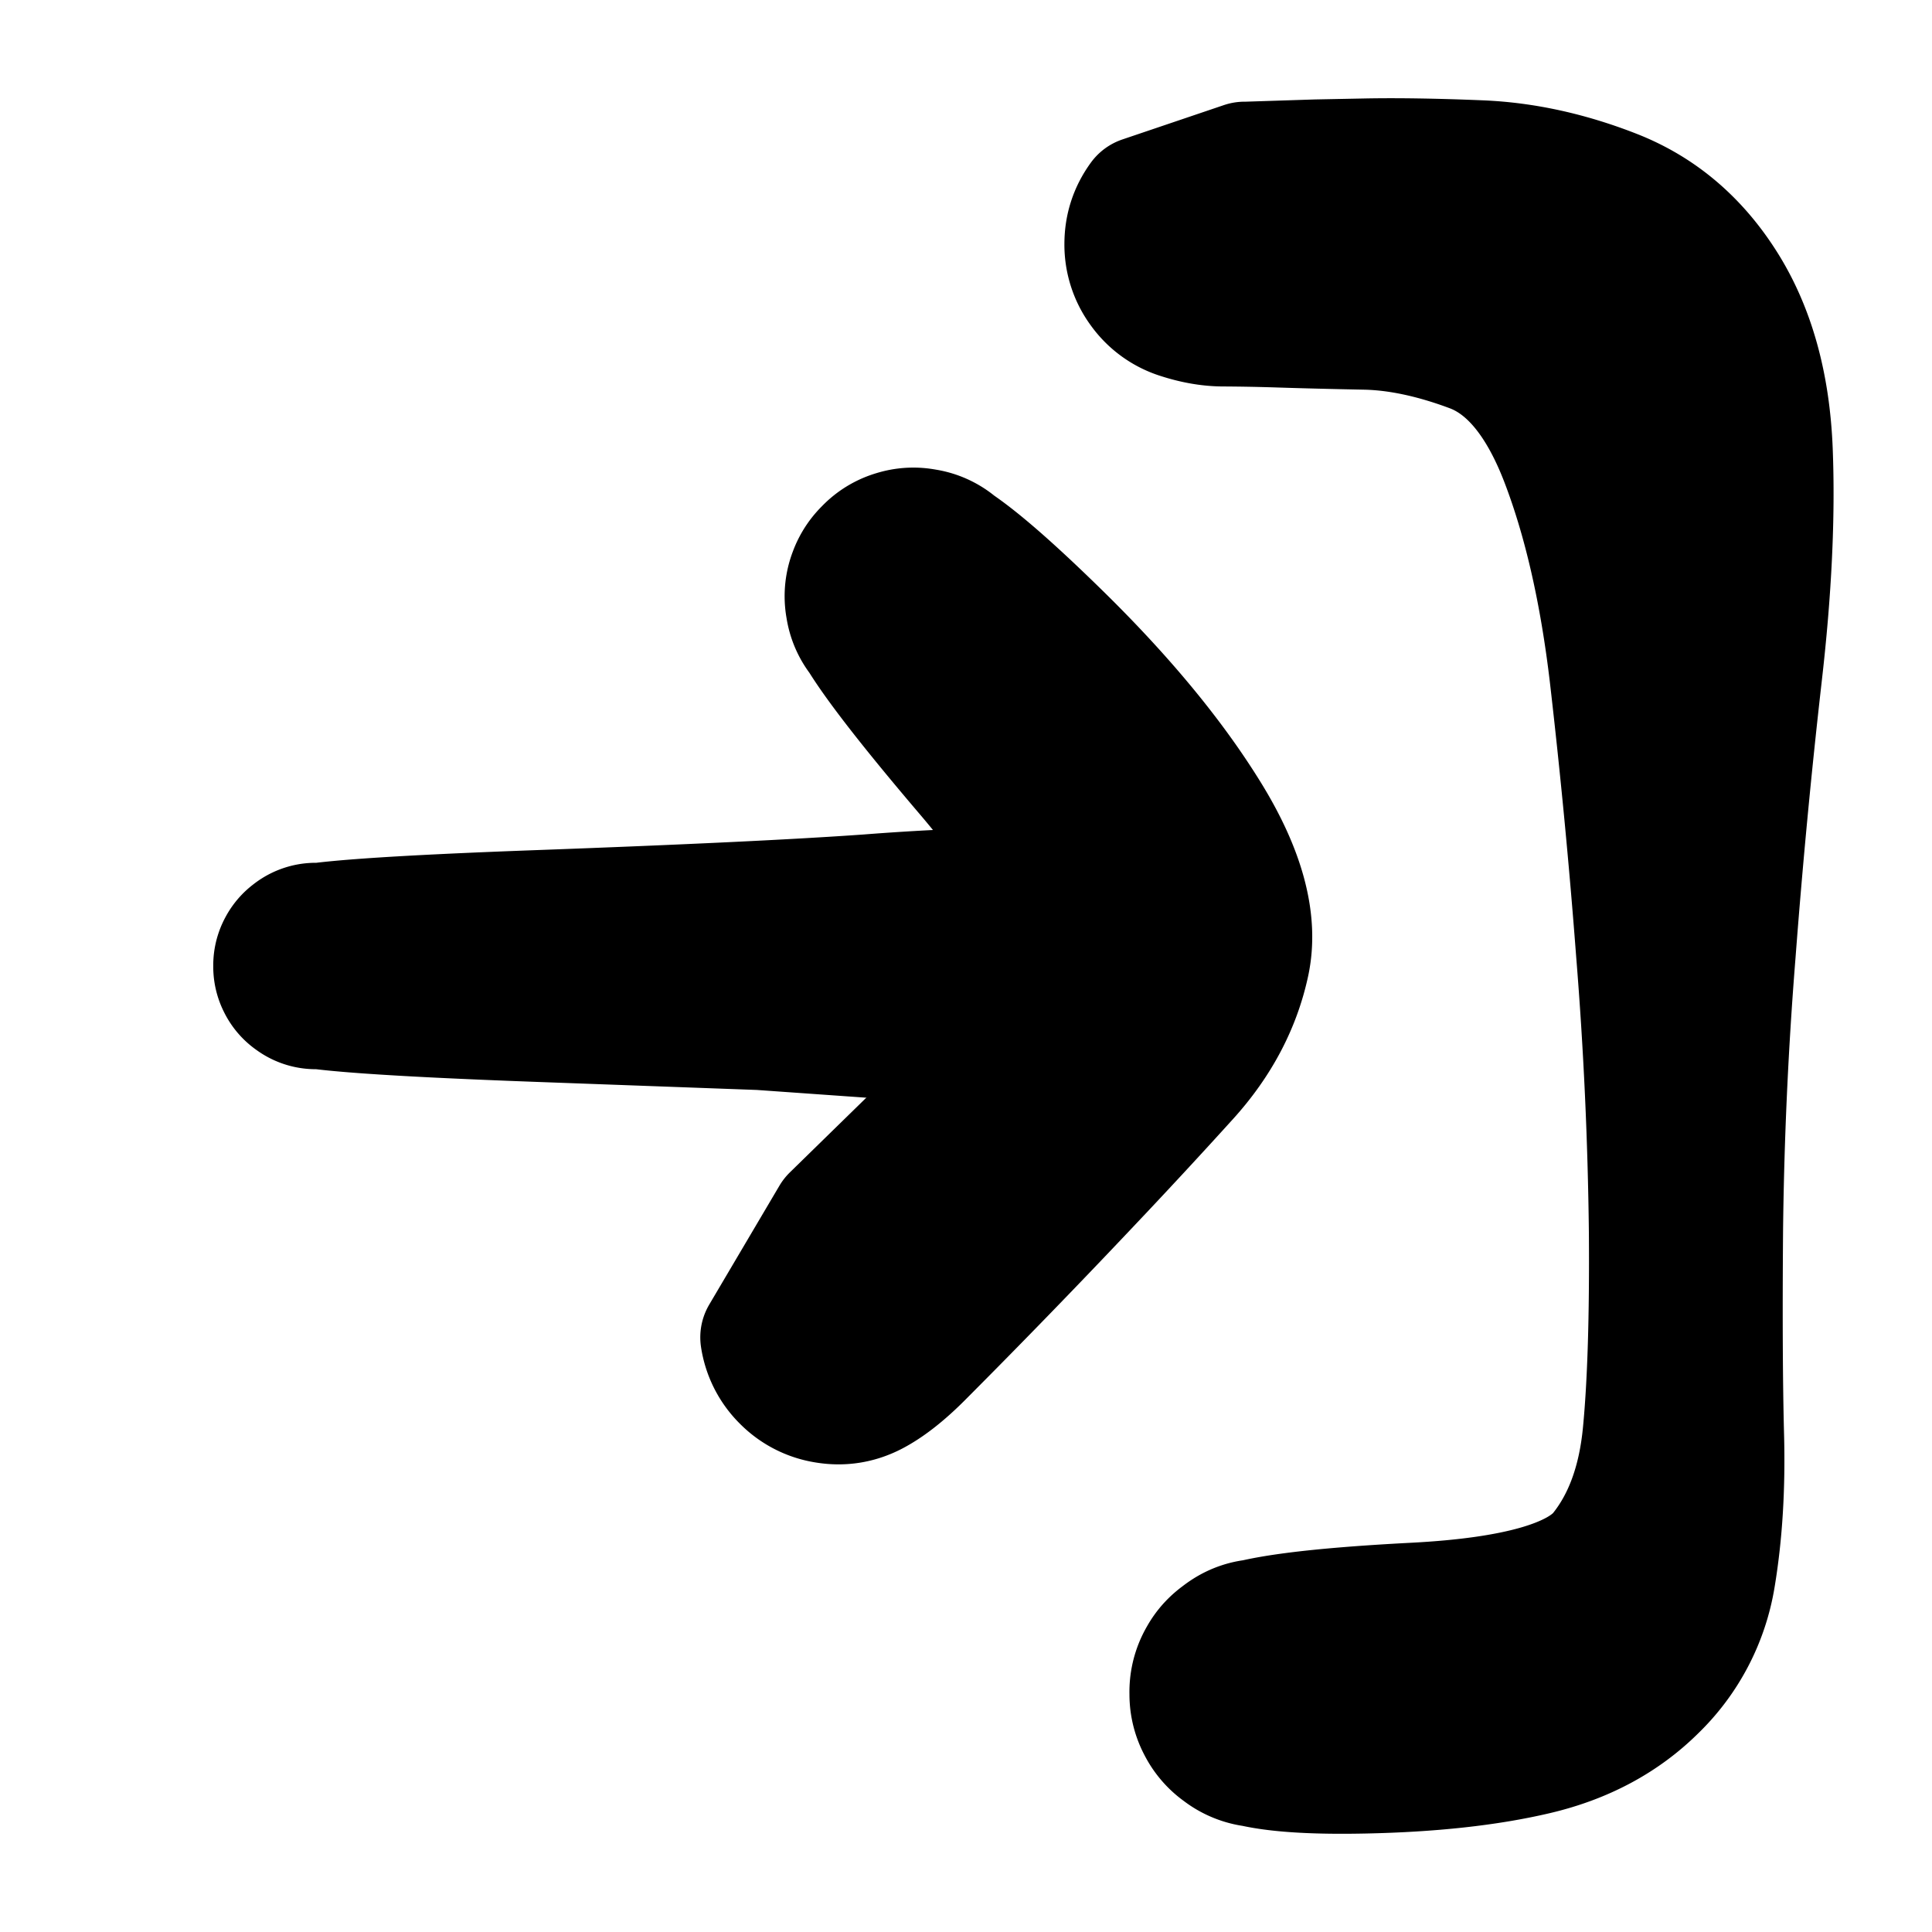 <svg width="30" height="30" fill="none" xmlns="http://www.w3.org/2000/svg"><path d="m19.326 2.58.556-.018.556-.018.76-.015c.507-.01 1.102 0 1.785.028.683.028 1.374.18 2.074.455.7.276 1.265.756 1.696 1.442.43.685.666 1.534.706 2.546.04 1.012-.015 2.172-.166 3.479a115.22 115.22 0 0 0-.409 4.314 62.702 62.702 0 0 0-.197 4.333c-.01 1.32-.005 2.376.016 3.168.021.793-.023 1.52-.133 2.183a3.082 3.082 0 0 1-.896 1.72c-.486.483-1.098.81-1.833.983-.735.173-1.62.27-2.658.291-1.037.022-1.72-.05-2.047-.216a1.026 1.026 0 0 1-.58-.793 1.026 1.026 0 0 1 .3-.935c.26-.26.57-.362.934-.306.363.056.628.248.796.575.168.327.169.654.003.982a1.03 1.03 0 0 1-.793.58 1.026 1.026 0 0 1-.935-.301 1.027 1.027 0 0 1-.306-.933c.056-.363.248-.628.575-.796.327-.168 1.274-.293 2.843-.374 1.569-.082 2.543-.36 2.923-.834.38-.475.607-1.096.68-1.864.074-.767.106-1.81.096-3.13a62.642 62.642 0 0 0-.199-4.332 110.522 110.522 0 0 0-.412-4.305c-.153-1.3-.407-2.418-.764-3.351-.357-.933-.836-1.512-1.437-1.736-.6-.224-1.155-.341-1.662-.351-.506-.01-.945-.021-1.316-.033a31.63 31.63 0 0 0-.88-.017c-.215 0-.441-.039-.678-.116a1.125 1.125 0 0 1-.576-.418 1.124 1.124 0 0 1-.22-.677c0-.25.073-.475.22-.677l1.578-.534Z" fill="currentColor" stroke="currentColor" stroke-width="2" stroke-linecap="round" stroke-linejoin="round"/><path d="m12.964 18.92.703-.687.703-.687.863-.816c.575-.544.966-1.142 1.175-1.791.21-.65-.242-1.626-1.352-2.93-1.11-1.303-1.717-2.117-1.82-2.44a.95.95 0 0 1 .15-.897.95.95 0 0 1 .813-.405.95.95 0 0 1 .806.418.949.949 0 0 1 .134.899.95.95 0 0 1-.647.637.949.949 0 0 1-.896-.15.949.949 0 0 1-.406-.812.95.95 0 0 1 .42-.806.949.949 0 0 1 .897-.135c.323.108.97.64 1.943 1.596.972.956 1.73 1.875 2.274 2.756.544.88.748 1.64.611 2.277-.137.638-.446 1.223-.928 1.756a98.702 98.702 0 0 1-1.54 1.662 138.54 138.54 0 0 1-2.594 2.673c-.27.27-.516.461-.738.575-.223.113-.457.15-.704.11a1.125 1.125 0 0 1-.634-.322 1.124 1.124 0 0 1-.323-.635l1.09-1.846Z" fill="currentColor" stroke="currentColor" stroke-width="2" stroke-linecap="round" stroke-linejoin="round"/><path d="m15.142 16.162-1.669-.118-1.668-.118-3.446-.126c-2.297-.084-3.536-.173-3.718-.265a.57.57 0 0 1-.32-.441.57.57 0 0 1 .168-.518.57.57 0 0 1 .519-.169.57.57 0 0 1 .44.32.57.57 0 0 1 0 .546.57.57 0 0 1-.44.32.57.57 0 0 1-.519-.169.57.57 0 0 1-.168-.518.57.57 0 0 1 .32-.44c.182-.093 1.421-.182 3.718-.266 2.297-.084 4.002-.165 5.114-.244a39.477 39.477 0 0 1 2.639-.118c.647 0 1.084.037 1.312.11.227.075.412.208.553.402.14.194.21.41.21.65 0 .24-.07.456-.21.65l-2.835.512Z" fill="currentColor" stroke="currentColor" stroke-width="2" stroke-linecap="round" stroke-linejoin="round"/></svg>